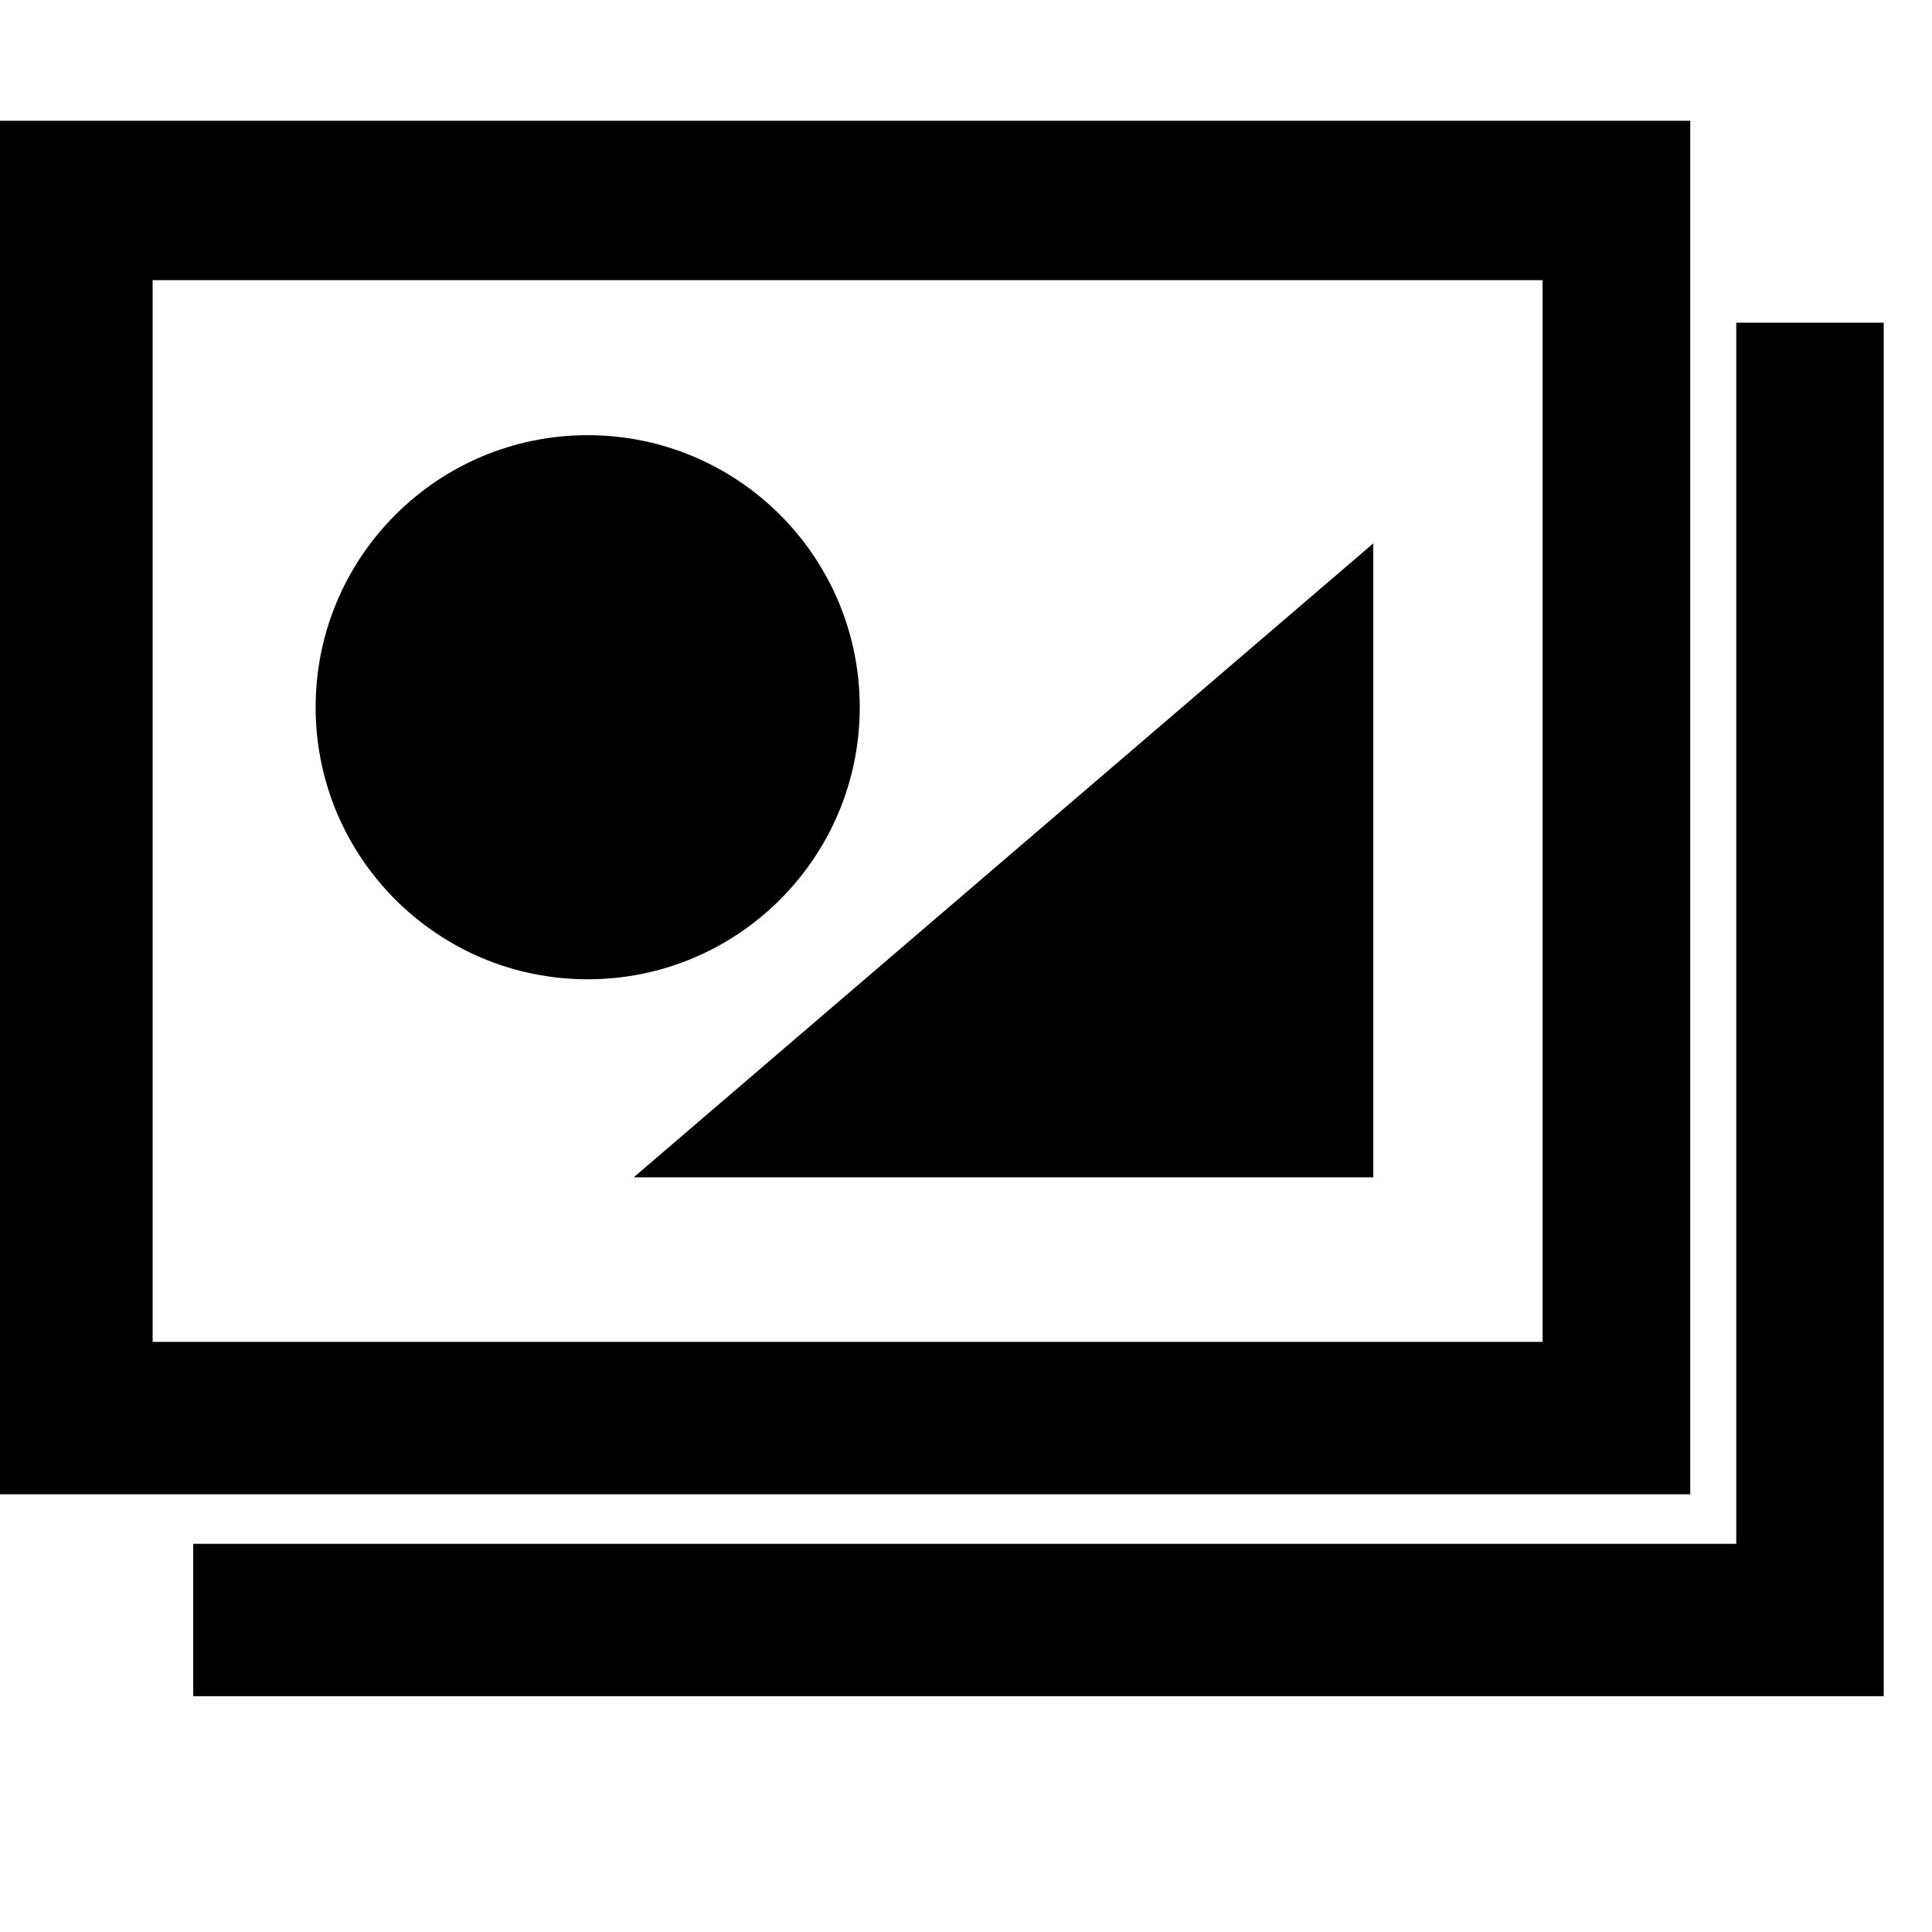 <?xml version="1.0" encoding="UTF-8"?>
<!-- Licensed under the Creative Commons Attribution-Share Alike 3.0 United States License (http://creativecommons.org/licenses/by-sa/3.0/) -->
<svg xmlns="http://www.w3.org/2000/svg" id="root" version="1.1" viewBox="0 0 16 16">
 <path fill="currentColor" d="m-0.002 1v11.375h14v-11.375h-14zm1.266 1.32h11.511v8.793h-11.511l-0-8.793zm13.115 0.352v1.32 8.793h-11.512-1.267v1.262h14v-11.375l-1.221-0zm-3.006 1.828l-6.125 5.25h6.125v-5.25z"/>
 <circle cx="4.867" cy="5.857" r="2.253" fill="currentColor"/>
 <rect width=".057" height=".132" x="9.696" y="9.17" fill="currentColor"/>
</svg>
